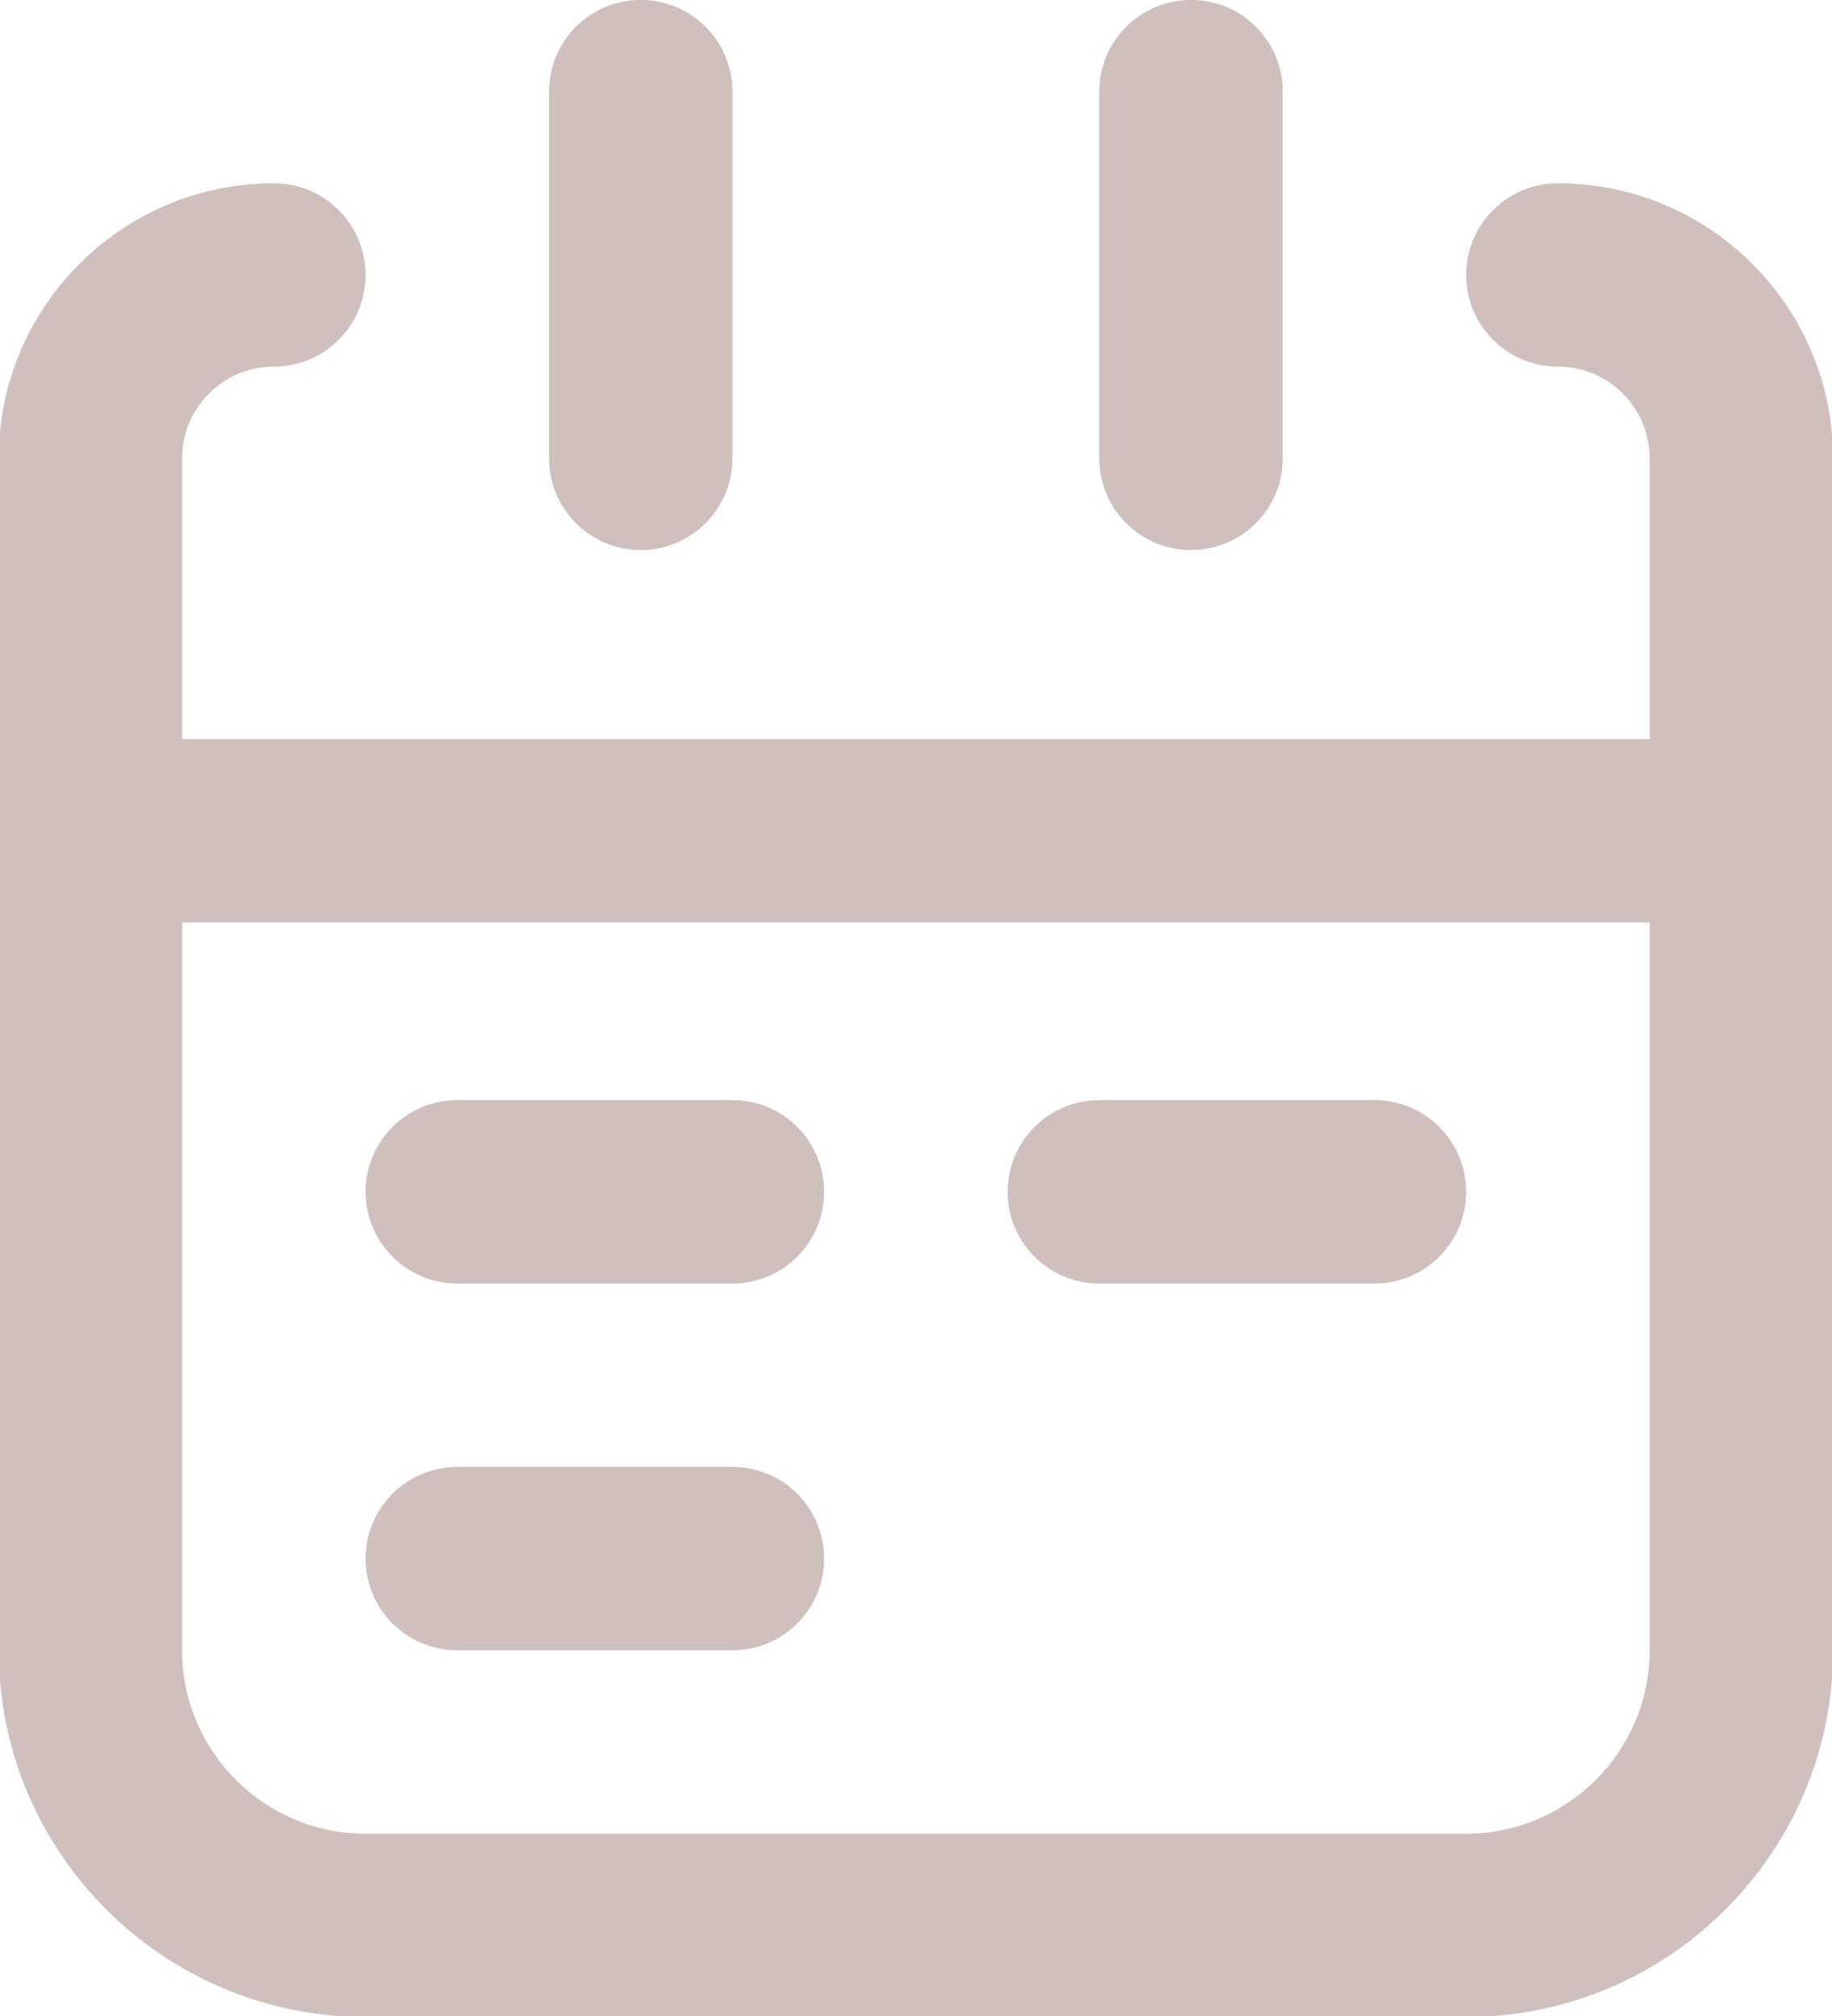 <svg xmlns="http://www.w3.org/2000/svg" xmlns:xlink="http://www.w3.org/1999/xlink" width="20px" height="22px" class="mr-3">
    <path fill-rule="evenodd" fill="rgb(207, 192, 190)" d="M16.006,22.011 L3.991,22.011 C1.782,22.011 -0.014,20.216 -0.014,18.009 L-0.014,5.002 C-0.014,3.346 1.333,2.000 2.990,2.000 C3.543,2.000 3.991,2.449 3.991,3.001 C3.991,3.553 3.543,4.001 2.990,4.001 C2.437,4.001 1.988,4.450 1.988,5.002 L1.988,8.065 L18.009,8.065 L18.009,5.002 C18.009,4.450 17.560,4.001 17.008,4.001 C16.454,4.001 16.006,3.553 16.006,3.001 C16.006,2.449 16.454,2.000 17.008,2.000 C18.664,2.000 20.012,3.346 20.012,5.002 L20.012,18.009 C20.012,20.216 18.215,22.011 16.006,22.011 ZM18.009,10.067 L1.988,10.067 L1.988,18.009 C1.988,19.112 2.887,20.011 3.991,20.011 L16.006,20.011 C17.110,20.011 18.009,19.112 18.009,18.009 L18.009,10.067 ZM15.005,14.007 L12.001,14.007 C11.448,14.007 11.000,13.558 11.000,13.006 C11.000,12.454 11.448,12.005 12.001,12.005 L15.005,12.005 C15.559,12.005 16.006,12.454 16.006,13.006 C16.006,13.558 15.559,14.007 15.005,14.007 ZM7.996,18.009 L4.992,18.009 C4.439,18.009 3.991,17.561 3.991,17.009 C3.991,16.456 4.439,16.008 4.992,16.008 L7.996,16.008 C8.550,16.008 8.997,16.456 8.997,17.009 C8.997,17.561 8.550,18.009 7.996,18.009 ZM7.996,14.007 L4.992,14.007 C4.439,14.007 3.991,13.558 3.991,13.006 C3.991,12.454 4.439,12.005 4.992,12.005 L7.996,12.005 C8.550,12.005 8.997,12.454 8.997,13.006 C8.997,13.558 8.550,14.007 7.996,14.007 ZM13.003,6.003 C12.449,6.003 12.001,5.554 12.001,5.002 L12.001,0.999 C12.001,0.447 12.449,-0.001 13.003,-0.001 C13.556,-0.001 14.004,0.447 14.004,0.999 L14.004,5.002 C14.004,5.554 13.556,6.003 13.003,6.003 ZM6.995,6.003 C6.442,6.003 5.994,5.554 5.994,5.002 L5.994,0.999 C5.994,0.447 6.442,-0.001 6.995,-0.001 C7.548,-0.001 7.996,0.447 7.996,0.999 L7.996,5.002 C7.996,5.554 7.548,6.003 6.995,6.003 Z"></path>
</svg>